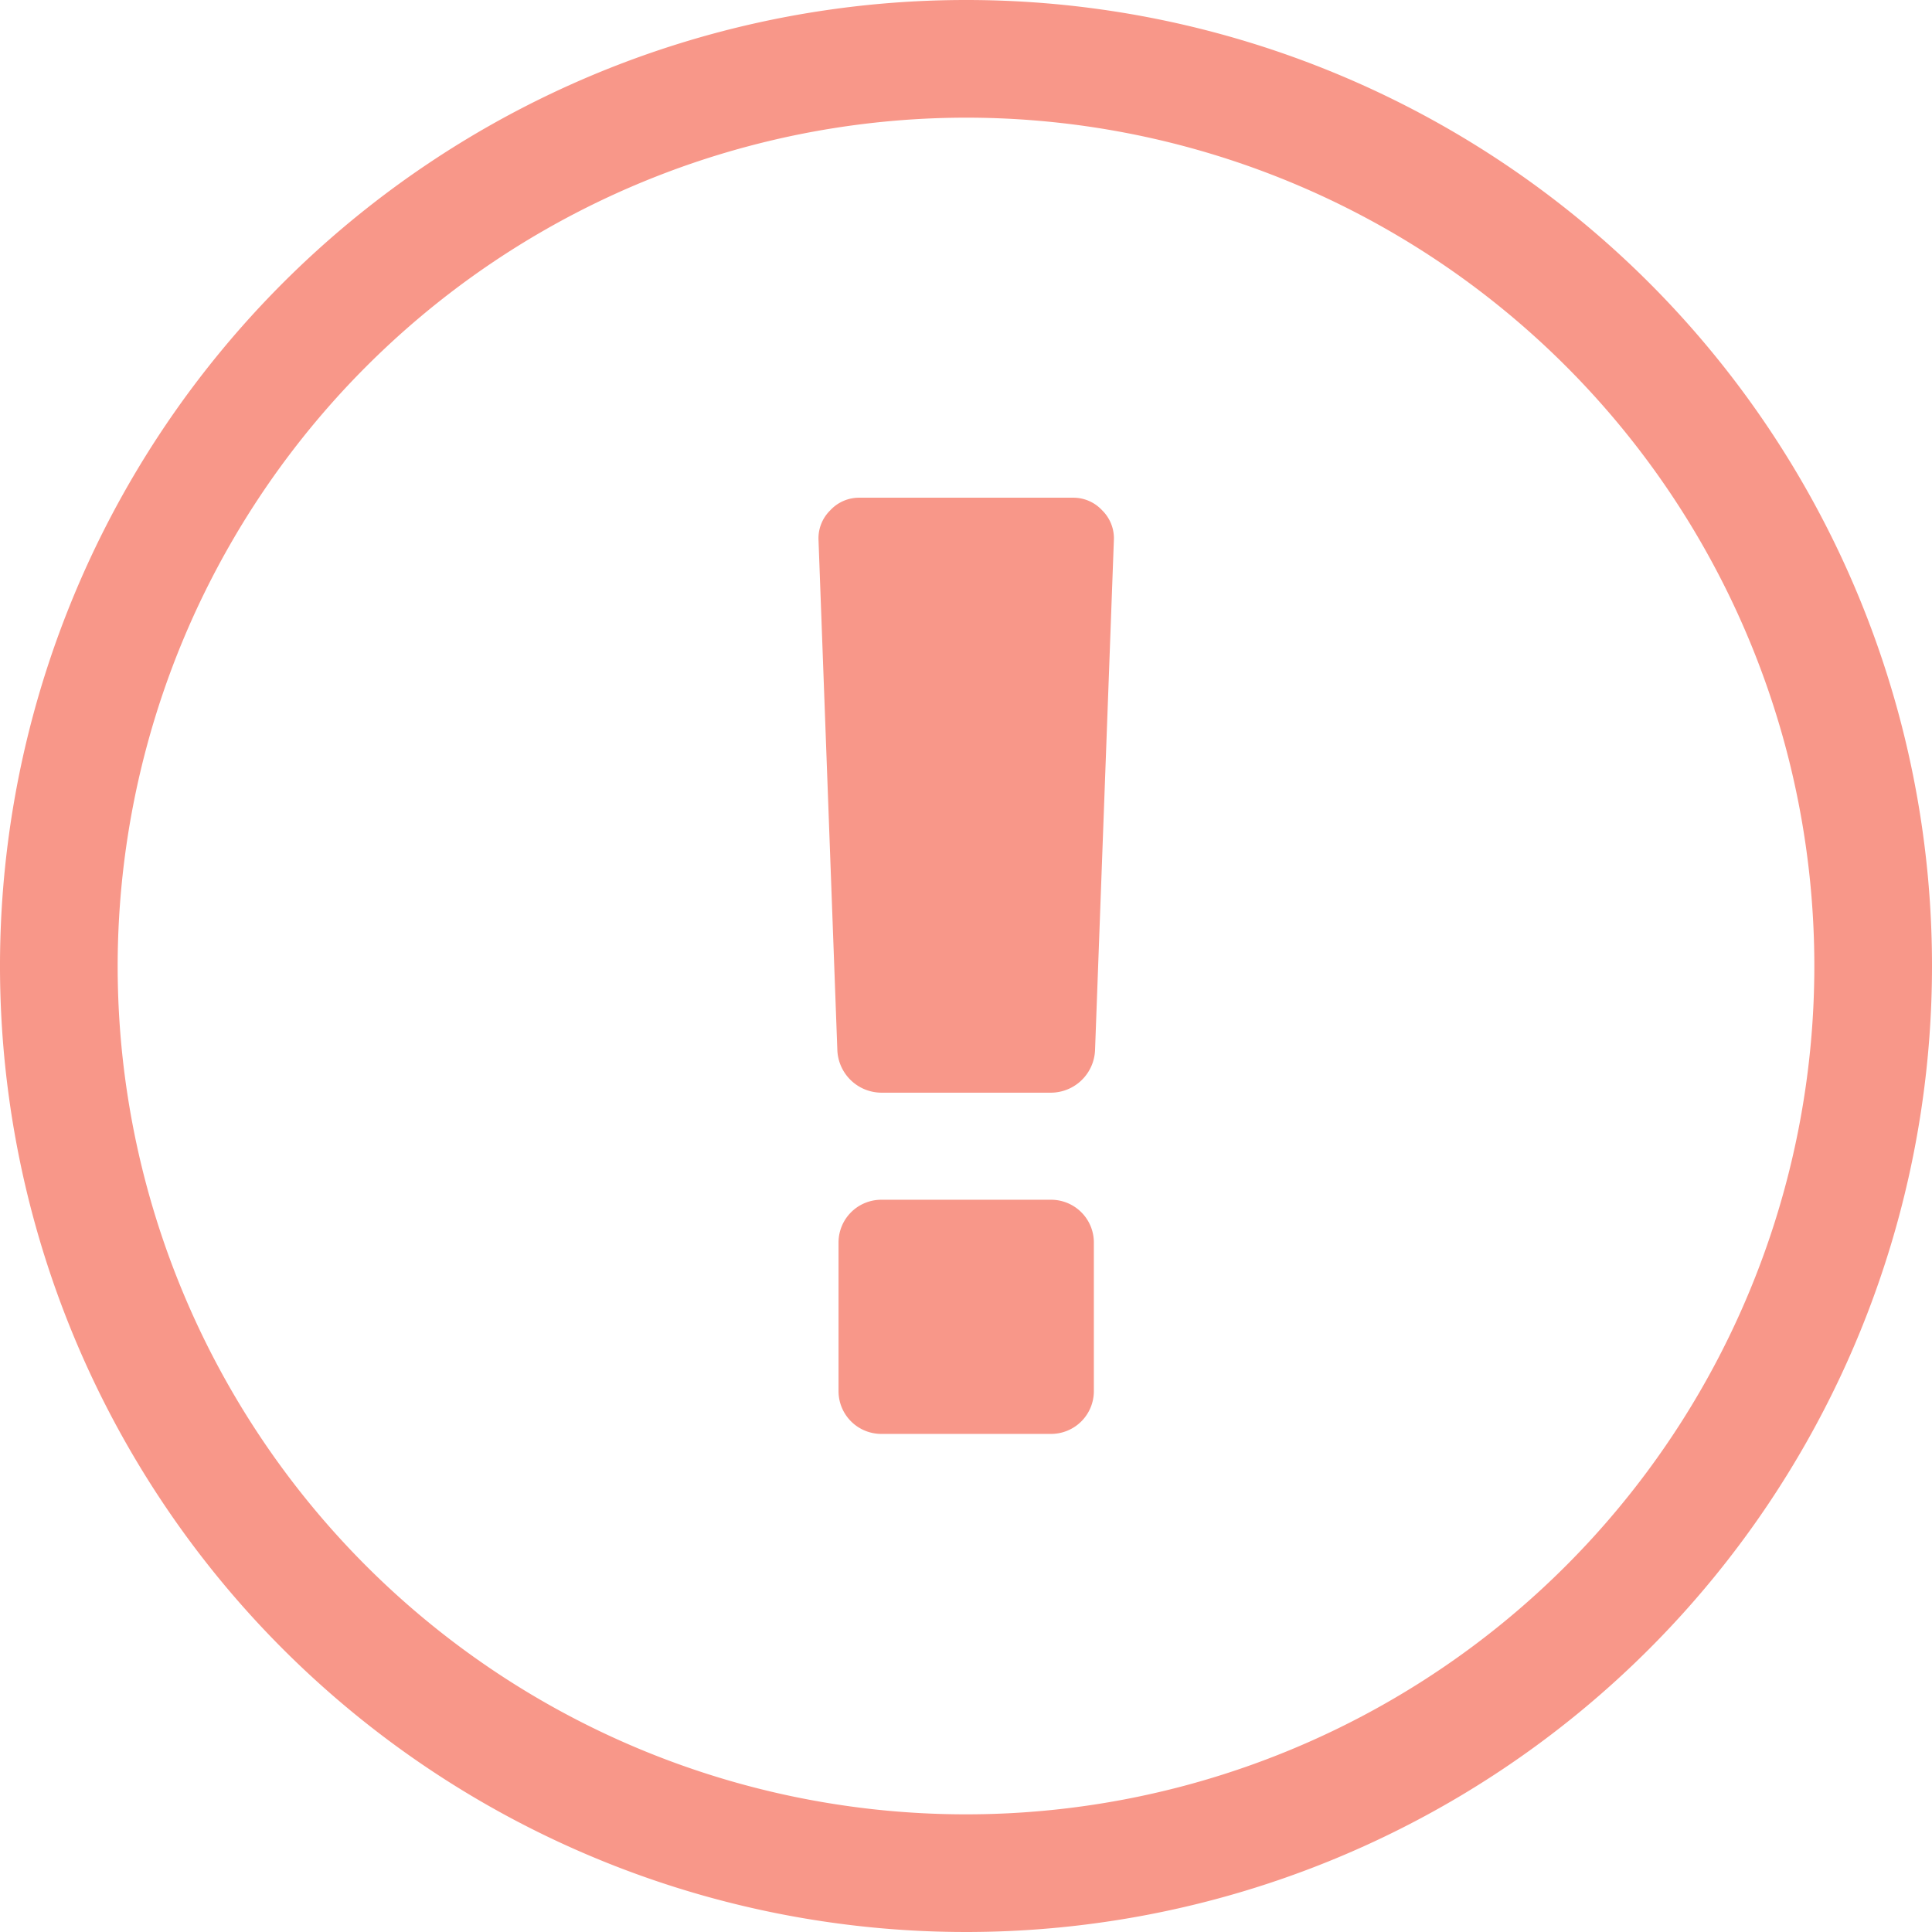 <svg xmlns="http://www.w3.org/2000/svg" viewBox="0 0 49.26 49.26"><defs><style>.cls-1{fill:#f89789;}</style></defs><title>invalid</title><g id="Layer_2" data-name="Layer 2"><g id="Layer_1-2" data-name="Layer 1"><g id="Layer_1-2-2" data-name="Layer 1-2"><path class="cls-1" d="M24.64,3A21.63,21.63,0,1,1,3,24.63,21.65,21.65,0,0,1,24.64,3h0m0-3h0A24.63,24.63,0,1,0,49.26,24.63h0A24.62,24.62,0,0,0,24.64,0Z"/></g><path class="cls-1" d="M28.4,13.78l-.48,13a1.13,1.13,0,0,1-1.12,1.08H22.47a1.13,1.13,0,0,1-1.12-1.08l-.48-13a1,1,0,0,1,.3-.77,1,1,0,0,1,.75-.32h5.43a1,1,0,0,1,.75.32A1,1,0,0,1,28.4,13.78Zm-.51,17.9v3.79a1.09,1.09,0,0,1-1.09,1.09H22.47a1.09,1.09,0,0,1-1.09-1.09V31.68a1.09,1.09,0,0,1,1.09-1.09H26.8a1.09,1.09,0,0,1,1.09,1.09Z"/></g></g></svg>